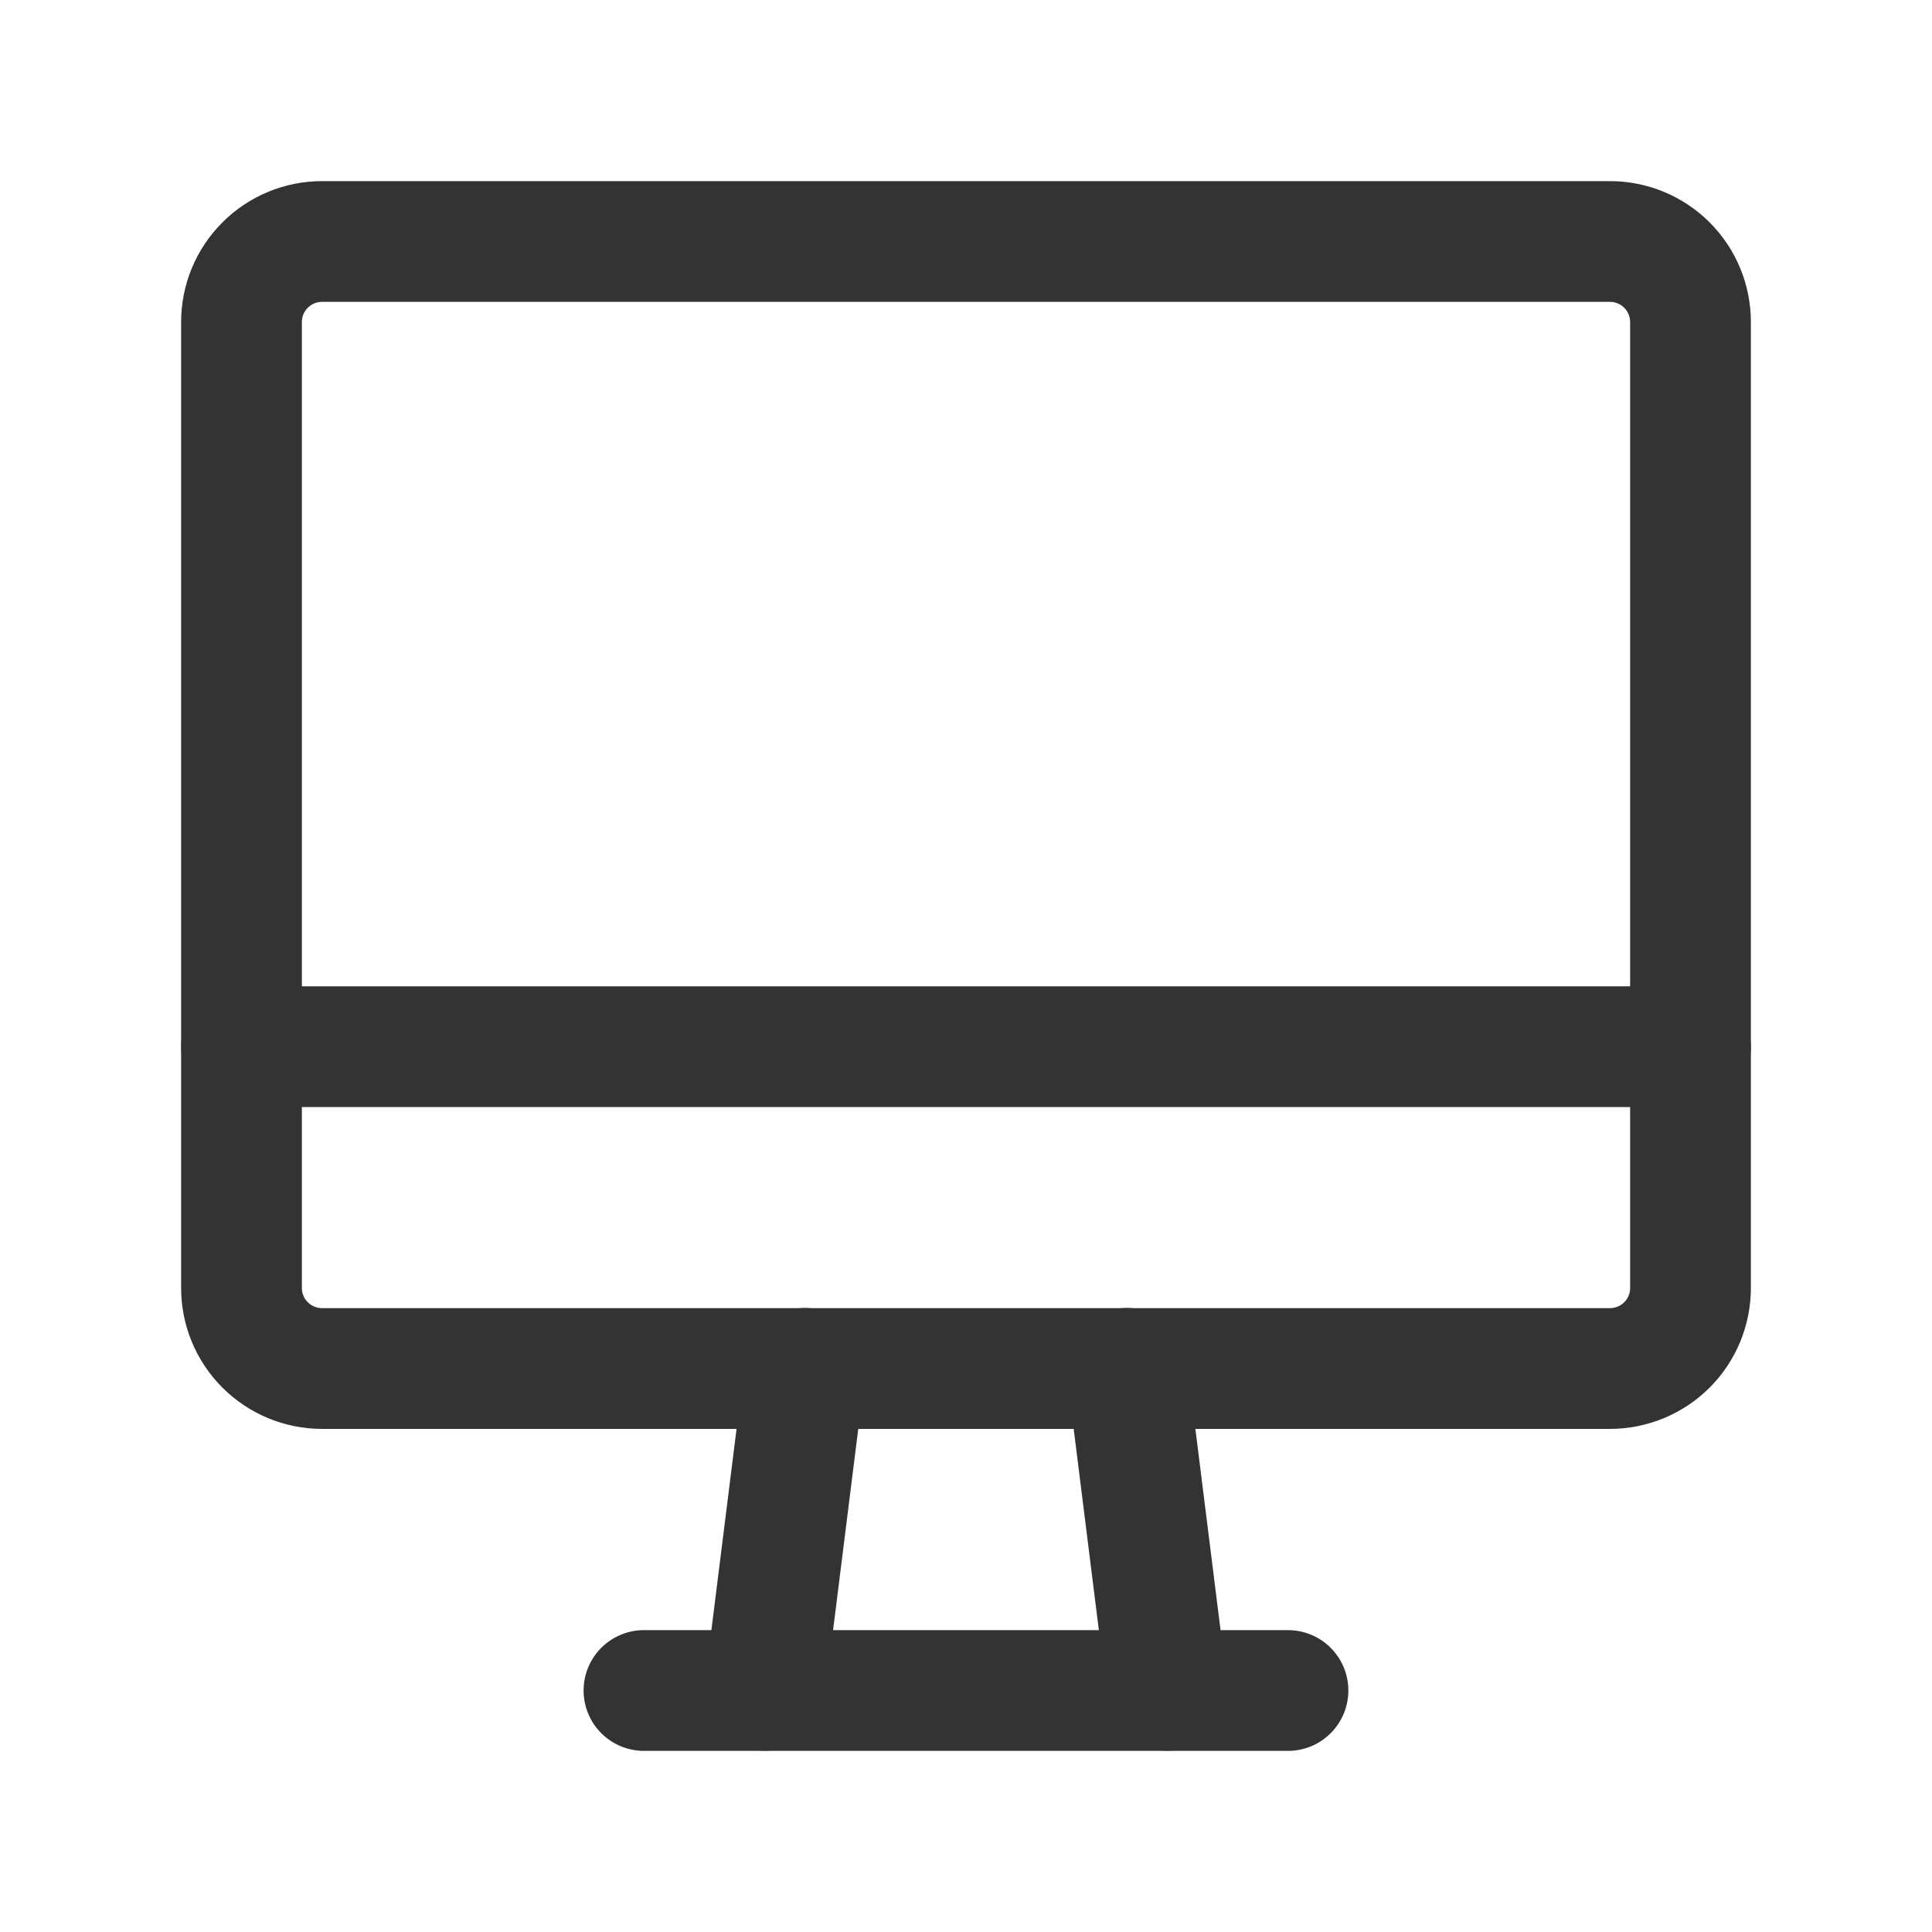 <svg width="100%" height="100%" viewBox="0 0 32 32" fill="none" xmlns="http://www.w3.org/2000/svg" preserveAspectRatio="xMidYMid meet">
<g clip-path="url(#clip0_107_9033)">
<path d="M4 5.333C4 4.98 4.14 4.641 4.391 4.391C4.641 4.14 4.98 4 5.333 4H26.667C27.02 4 27.359 4.14 27.61 4.391C27.86 4.641 28 4.98 28 5.333V21.333C28 21.687 27.86 22.026 27.61 22.276C27.359 22.526 27.02 22.667 26.667 22.667H5.333C4.98 22.667 4.641 22.526 4.391 22.276C4.14 22.026 4 21.687 4 21.333V5.333Z" stroke="#333333" stroke-width="2" stroke-linecap="round" stroke-linejoin="round"/>
<path d="M4 17.336H28" stroke="#333333" stroke-width="2" stroke-linecap="round" stroke-linejoin="round"/>
<path d="M10.666 28H21.333" stroke="#333333" stroke-width="2" stroke-linecap="round" stroke-linejoin="round"/>
<path d="M13.333 22.664L12.666 27.997" stroke="#333333" stroke-width="2" stroke-linecap="round" stroke-linejoin="round"/>
<path d="M18.666 22.664L19.333 27.997" stroke="#333333" stroke-width="2" stroke-linecap="round" stroke-linejoin="round"/>
</g>
<defs>
<clipPath id="clip0_107_9033">
<rect width="32" height="32" fill="white"/>
</clipPath>
</defs>
</svg>
